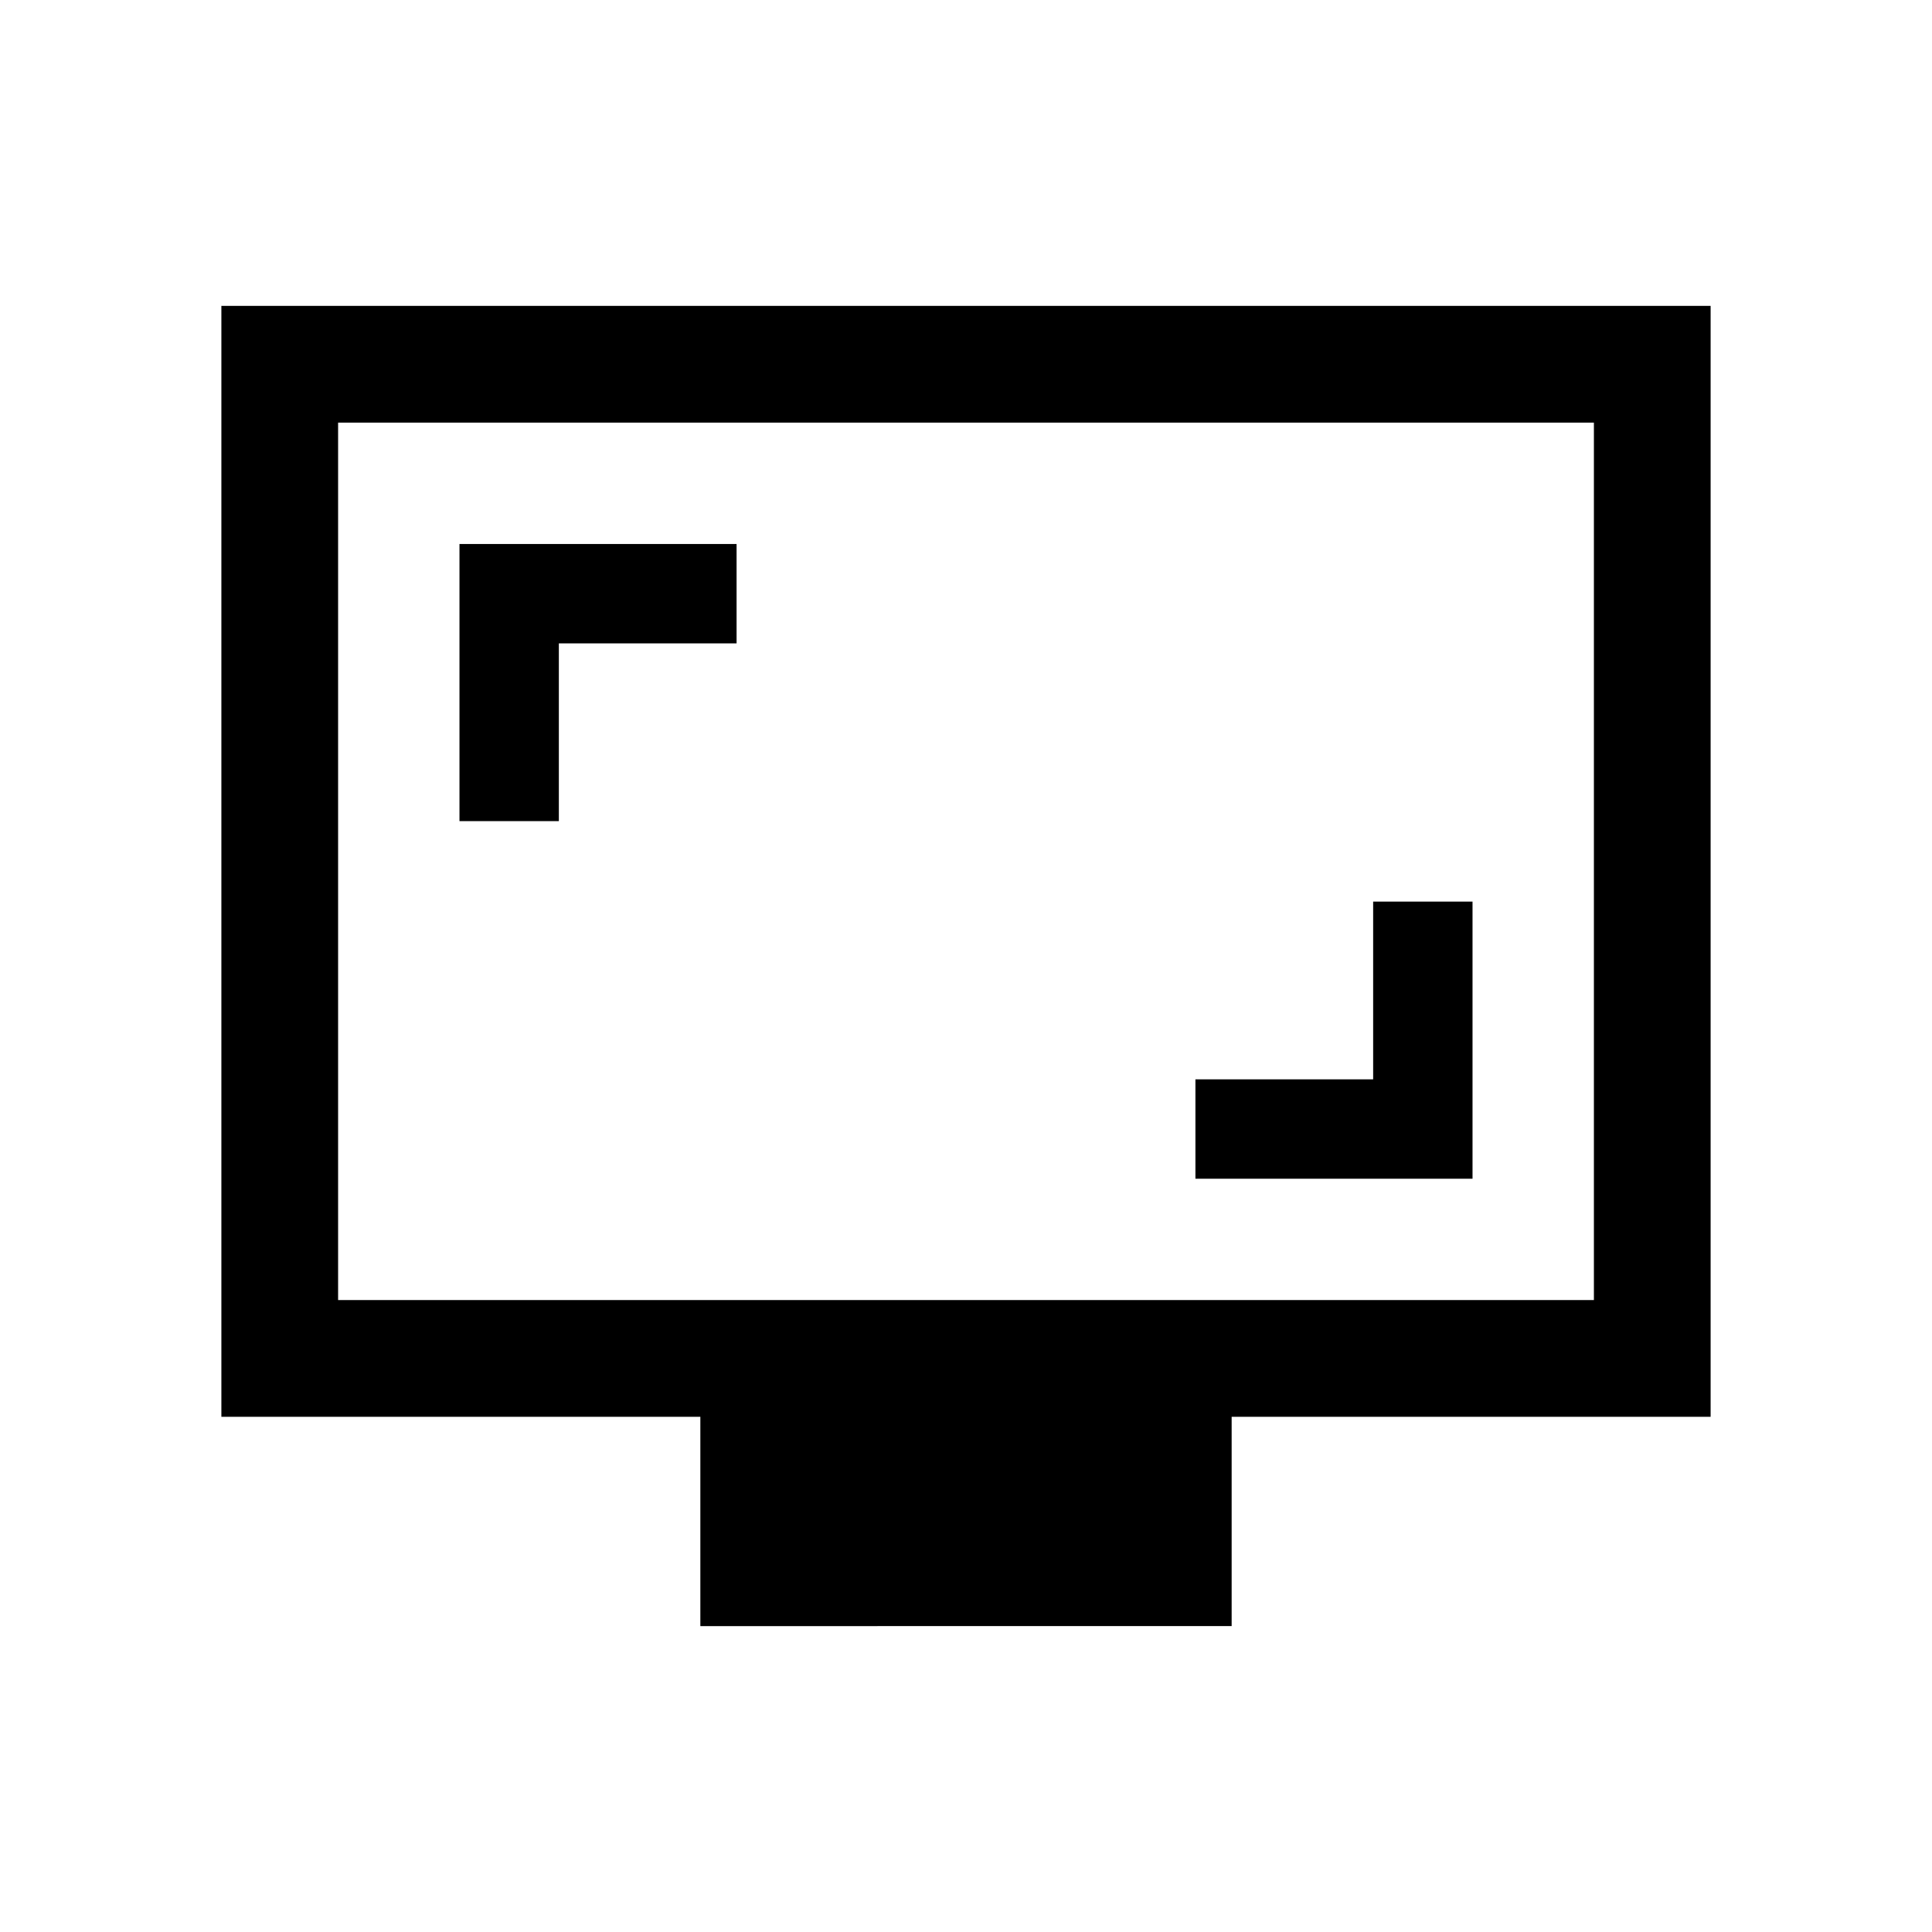 <svg xmlns="http://www.w3.org/2000/svg" height="20" viewBox="0 -960 960 960" width="20"><path d="M594-374.31h137.69V-512h-49.38v88.31H594v49.38ZM228.31-552h49.38v-88.31H366v-49.38H228.31V-552ZM348-152v-104H110v-552h740v552H612v104H348ZM168-314h624v-436H168v436Zm0 0v-436 436Z"/></svg>
